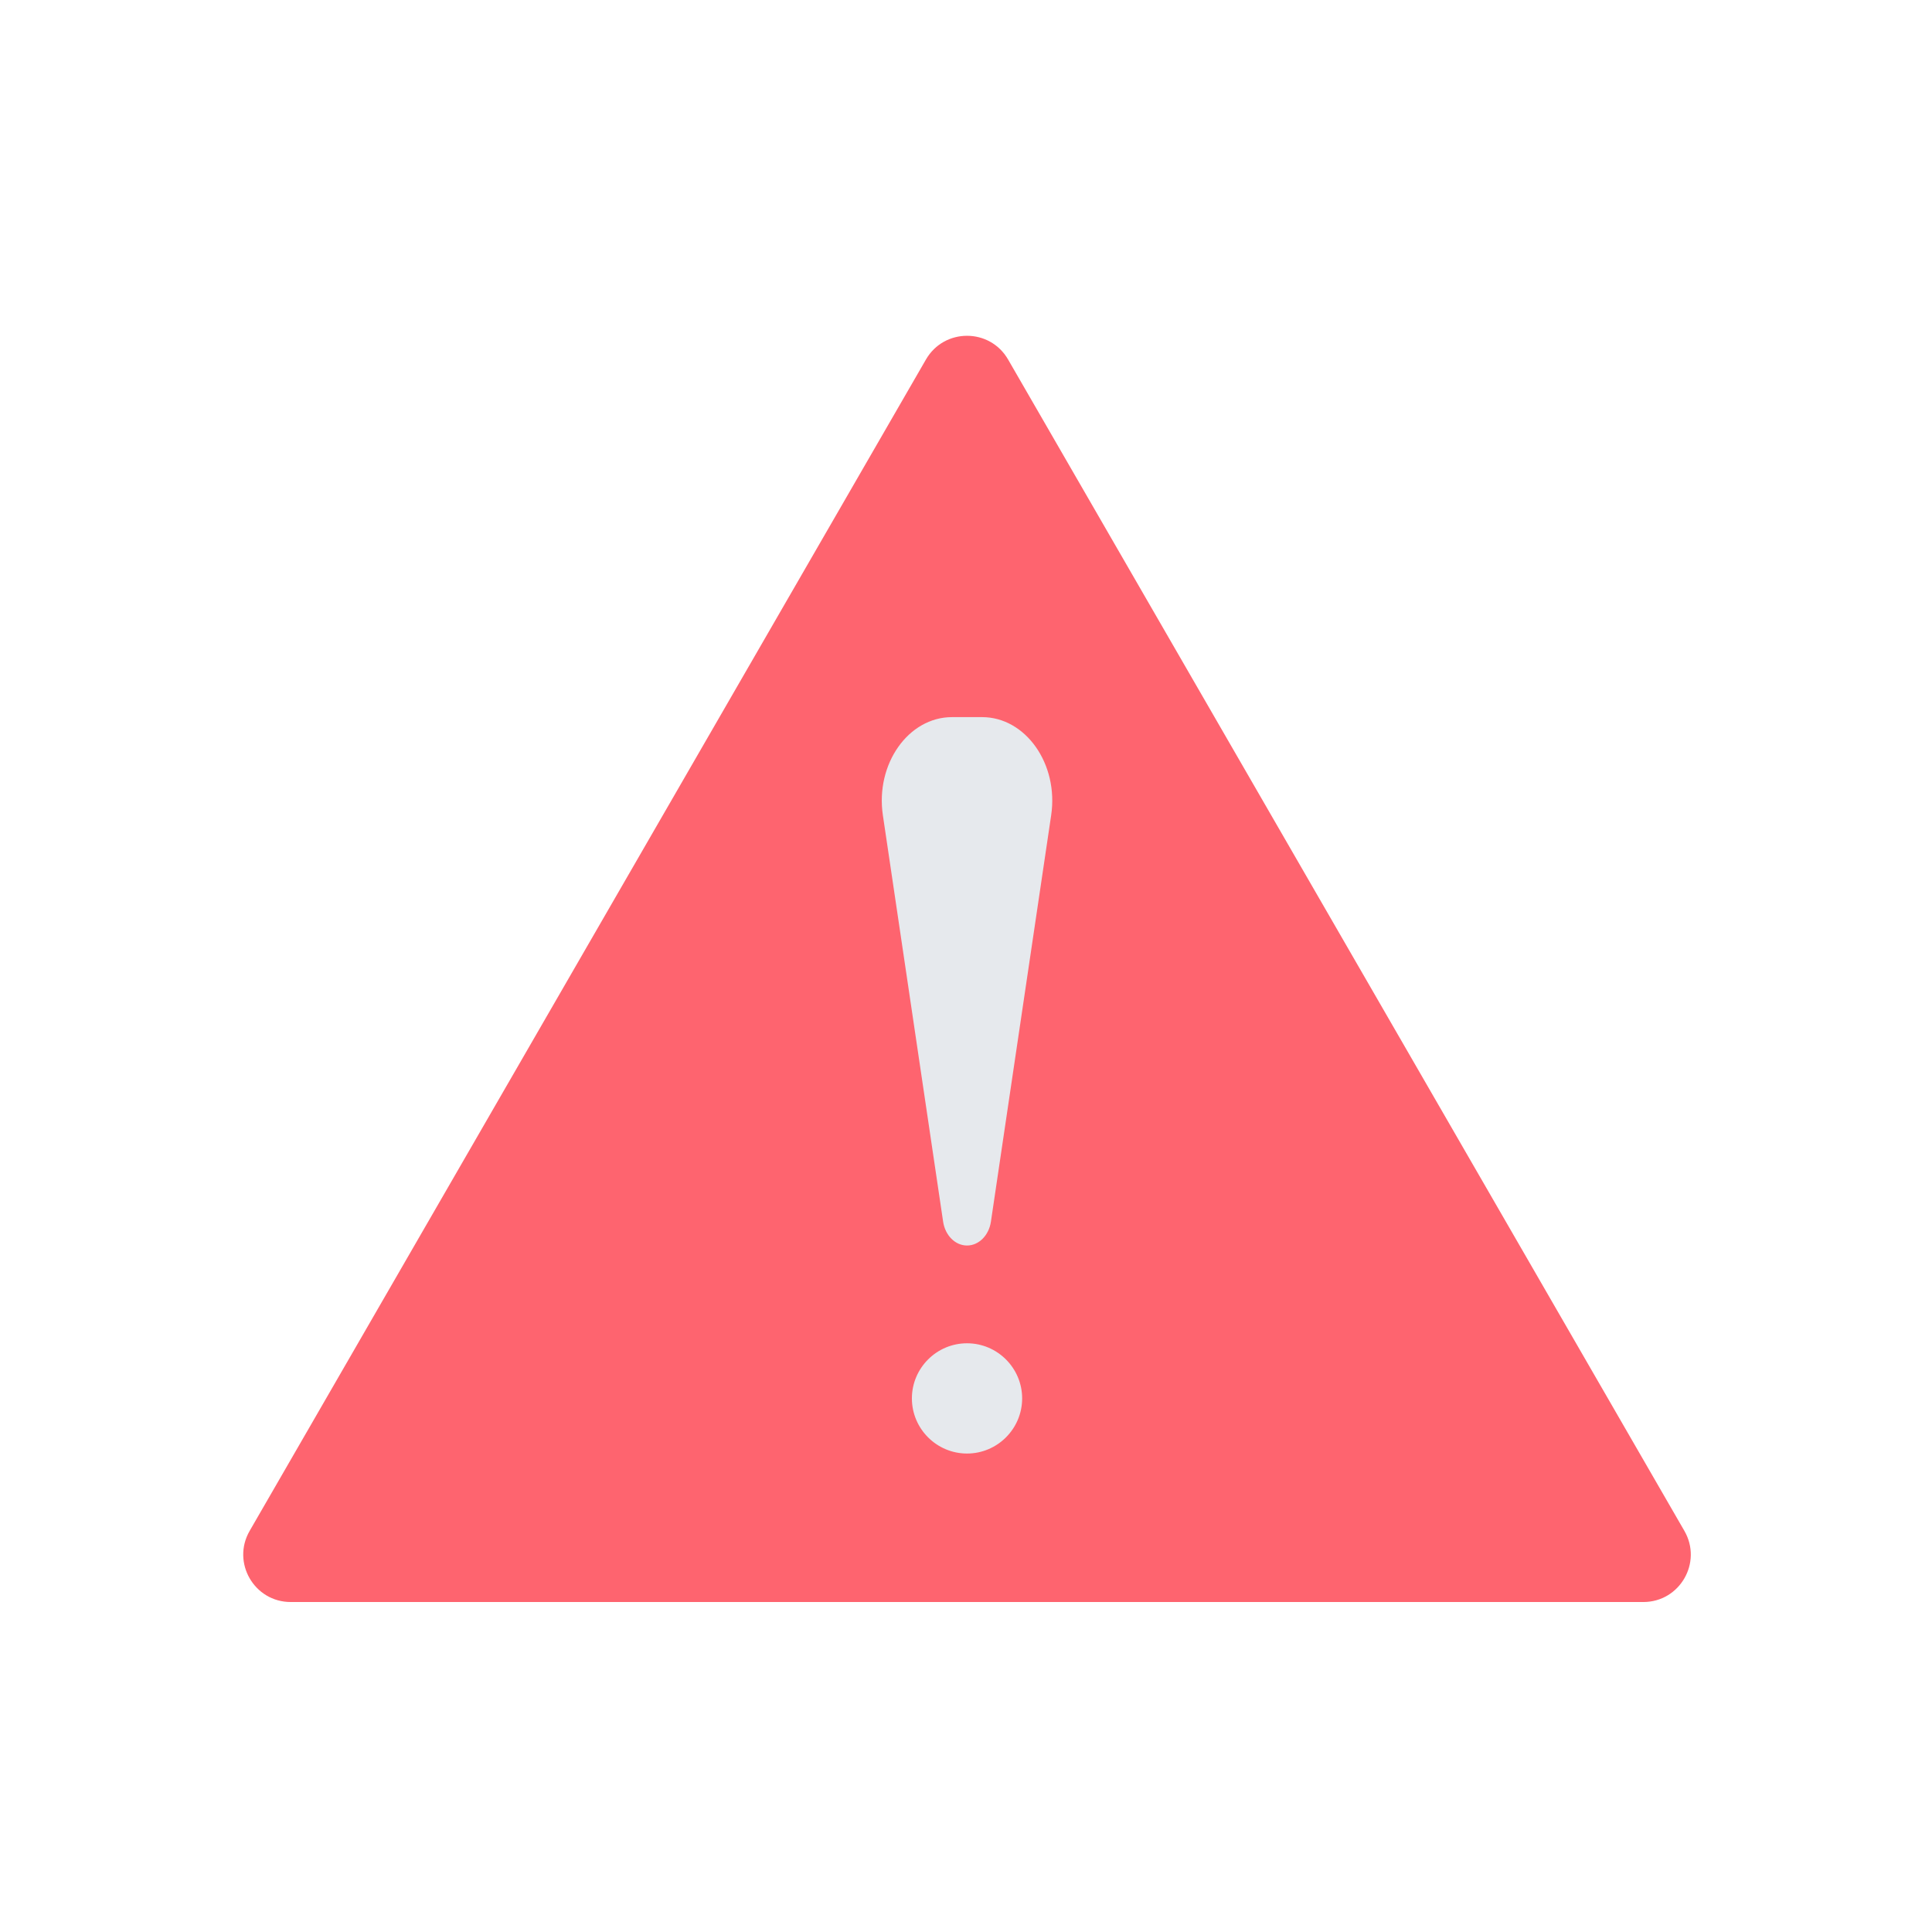 <?xml version="1.0" encoding="iso-8859-1"?>
<!-- Generator: Adobe Illustrator 25.2.0, SVG Export Plug-In . SVG Version: 6.00 Build 0)  -->
<svg version="1.1" xmlns="http://www.w3.org/2000/svg" xmlns:xlink="http://www.w3.org/1999/xlink" x="0px" y="0px"
	 viewBox="0 0 492 492" style="enable-background:new 0 0 492 492;" xml:space="preserve">
<g id="Master_Layer_2">
</g>
<g id="Layer_1">
	<g>
		<g>
			<path style="fill-rule:evenodd;clip-rule:evenodd;fill:#FE646F;" d="M235.801,91.55L63.576,389.853
				c-4.649,8.051,1.162,18.116,10.459,18.116h344.451c9.297,0,15.107-10.064,10.459-18.116L256.719,91.55
				C252.071,83.499,240.449,83.499,235.801,91.55z"/>
			<path style="fill-rule:evenodd;clip-rule:evenodd;fill:#E6E9ED;" d="M246.26,317.18L246.26,317.18c-3,0-5.566-2.563-6.087-6.08
				L224.83,207.601c-1.932-13.031,6.489-24.98,17.604-24.98h7.651c11.115,0,19.536,11.948,17.604,24.98L252.347,311.1
				C251.826,314.616,249.26,317.18,246.26,317.18z"/>
			<path style="fill-rule:evenodd;clip-rule:evenodd;fill:#E6E9ED;" d="M260.299,356.117c0-7.732-6.307-14.039-14.039-14.039
				c-7.732,0-14.038,6.306-14.038,14.039c0,7.732,6.306,14.038,14.038,14.038C253.992,370.156,260.299,363.849,260.299,356.117z"/>
		</g>
	</g>
</g>
</svg>
